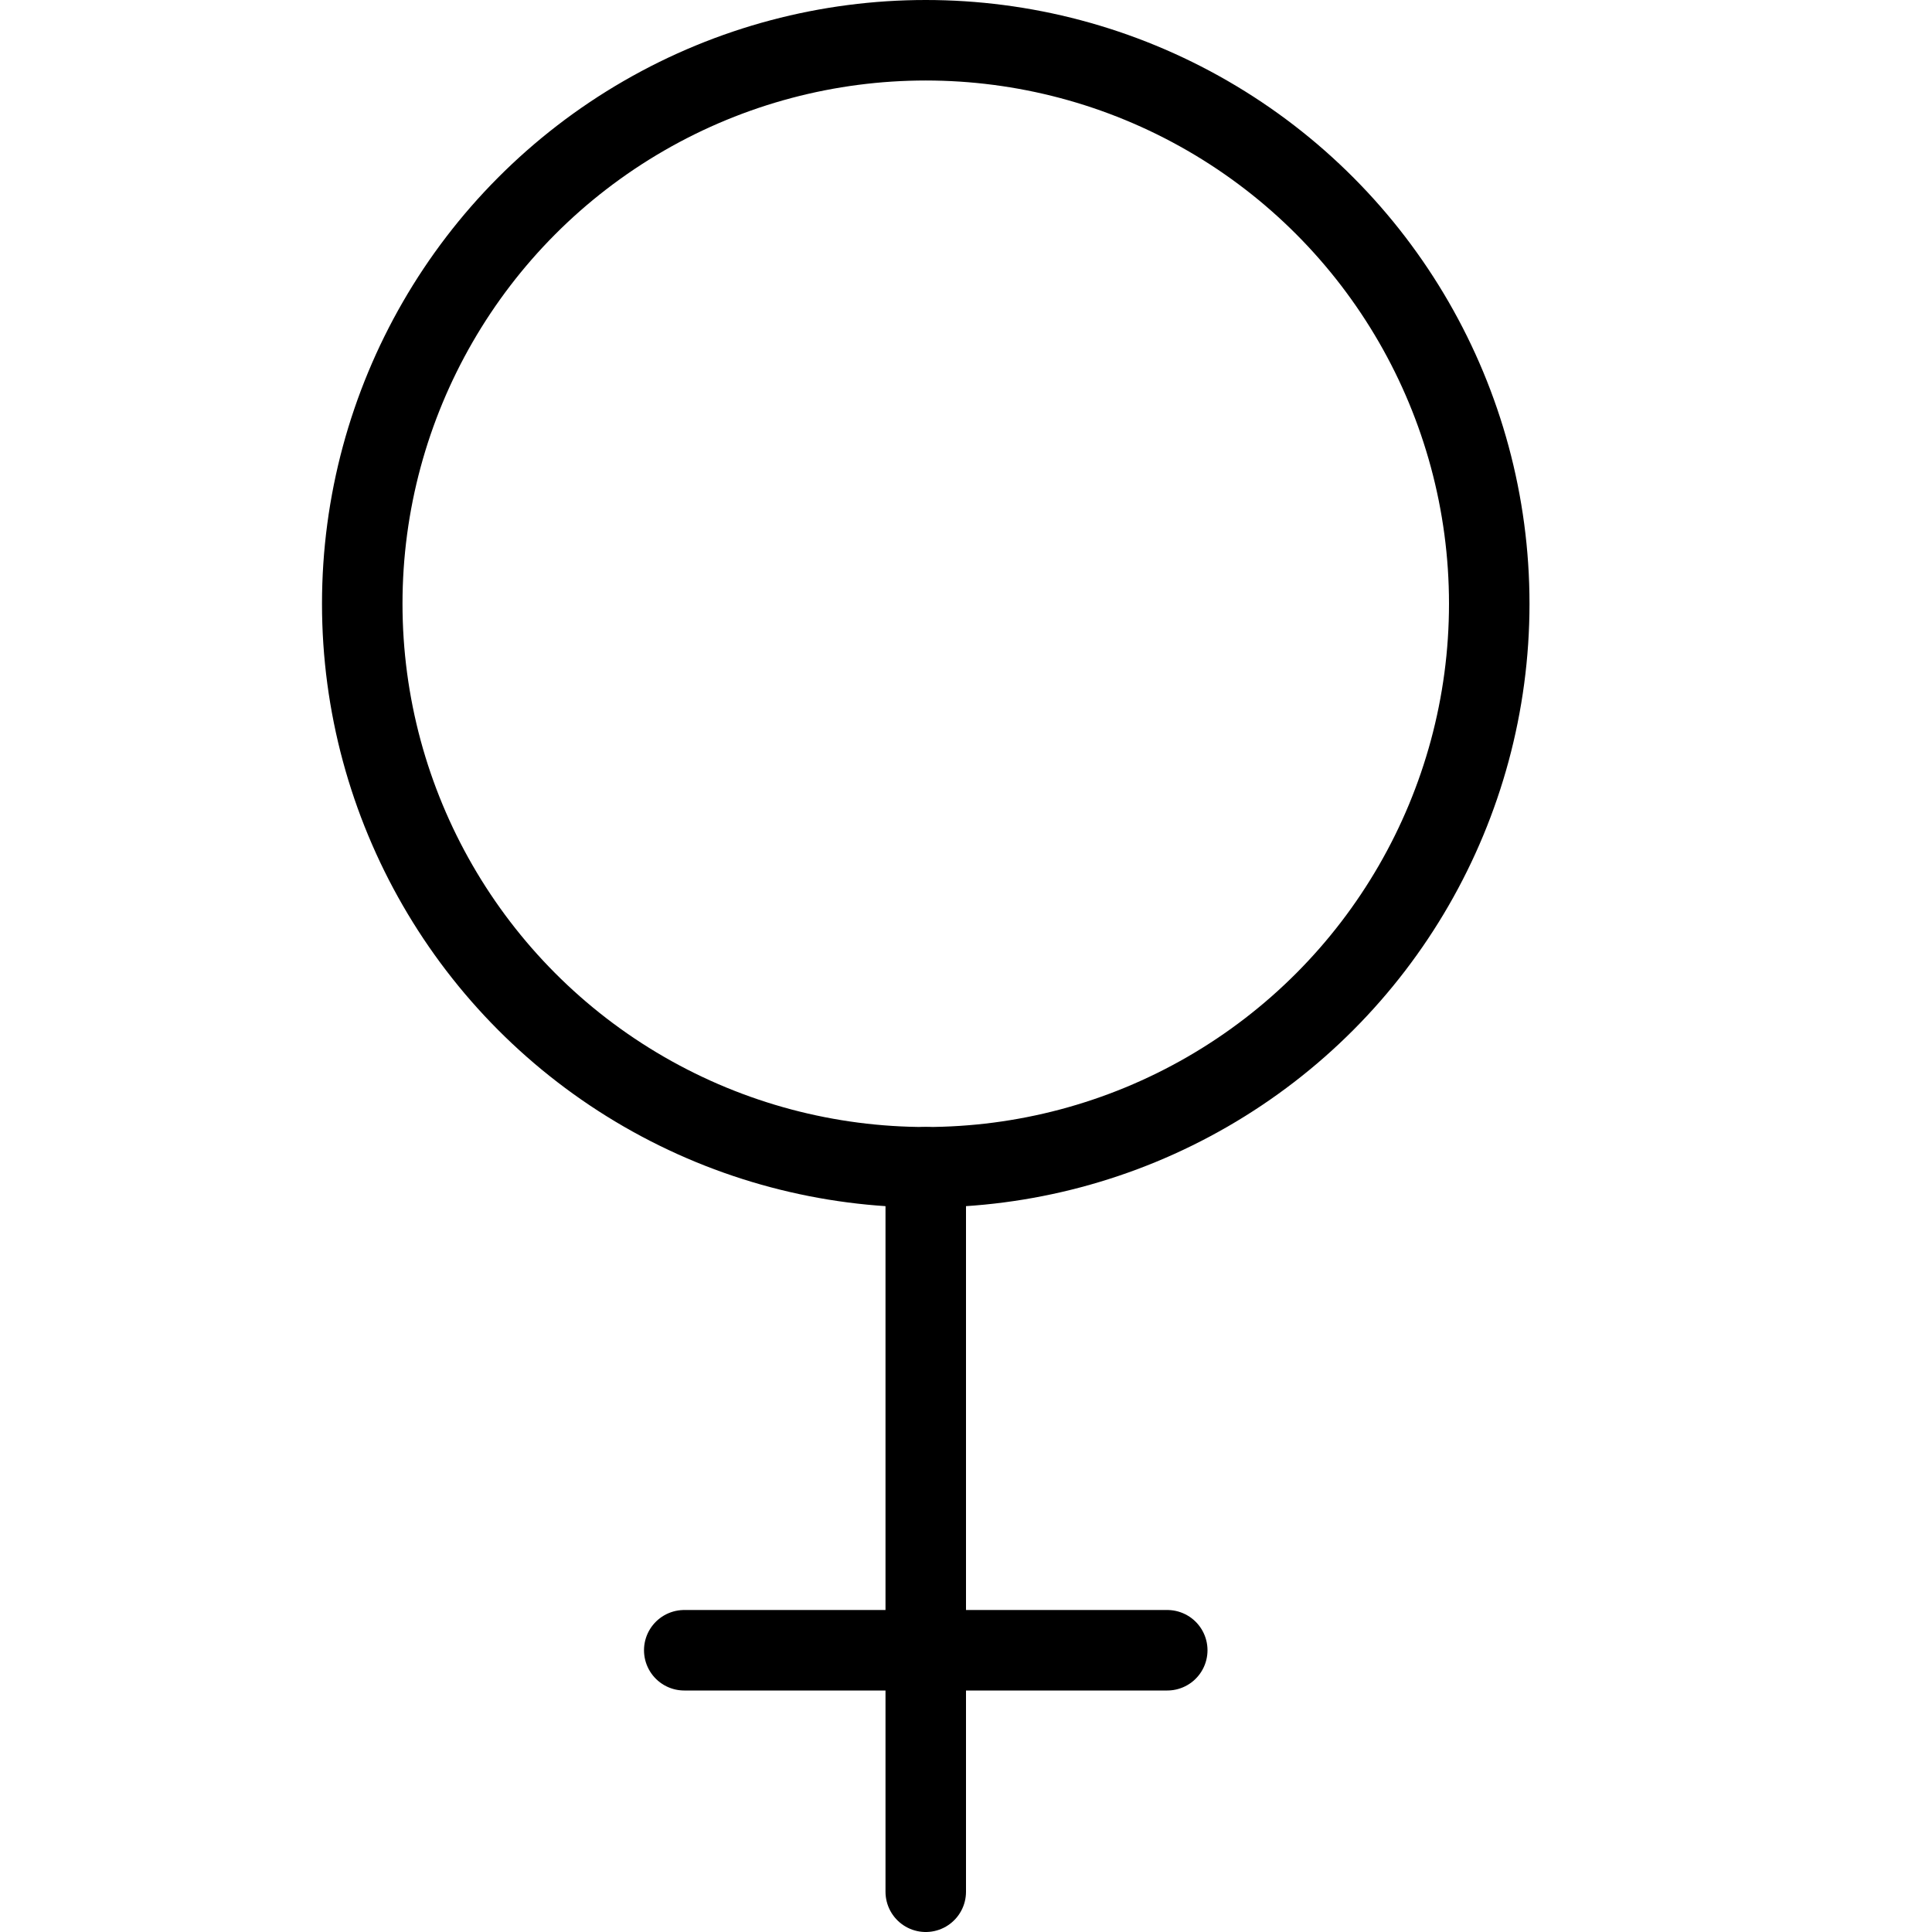 <?xml version="1.0" encoding="utf-8"?>
<!-- Generator: Adobe Illustrator 19.2.0, SVG Export Plug-In . SVG Version: 6.00 Build 0)  -->
<svg version="1.1" id="Layer_1" xmlns="http://www.w3.org/2000/svg" xmlns:xlink="http://www.w3.org/1999/xlink" x="0px" y="0px"
	 viewBox="0 0 24 24" style="enable-background:new 0 0 24 24;" xml:space="preserve">
<style type="text/css">
	.st0{display:none;}
	.st1{display:inline;}
	.st2{fill:none;stroke:#000000;stroke-linecap:round;stroke-linejoin:round;stroke-miterlimit:10;}
</style>
<g id="Filled_Icons" class="st0">
	<path class="st1" d="M19,7.5C19,3.4,15.6,0,11.5,0C7.4,0,4,3.4,4,7.5c0,3.8,2.8,6.9,6.5,7.4V19h-2c-0.6,0-1,0.4-1,1
		c0,0.6,0.4,1,1,1h2v2c0,0.6,0.4,1,1,1c0.6,0,1-0.4,1-1v-2h2c0.6,0,1-0.4,1-1c0-0.6-0.4-1-1-1h-2v-4.1C16.2,14.4,19,11.3,19,7.5z
		 M11.5,13C8.5,13,6,10.5,6,7.5C6,4.5,8.5,2,11.5,2c3,0,5.5,2.5,5.5,5.5C17,10.5,14.5,13,11.5,13z"/>
</g>
<g id="Outline_Icons">
	<g>
		<circle class="st2" cx="11.5" cy="7.5" r="7"/>
		<line class="st2" x1="11.5" y1="14.5" x2="11.5" y2="23.5"/>
		<line class="st2" x1="8.5" y1="20.5" x2="14.5" y2="20.5"/>
	</g>
</g>
</svg>
